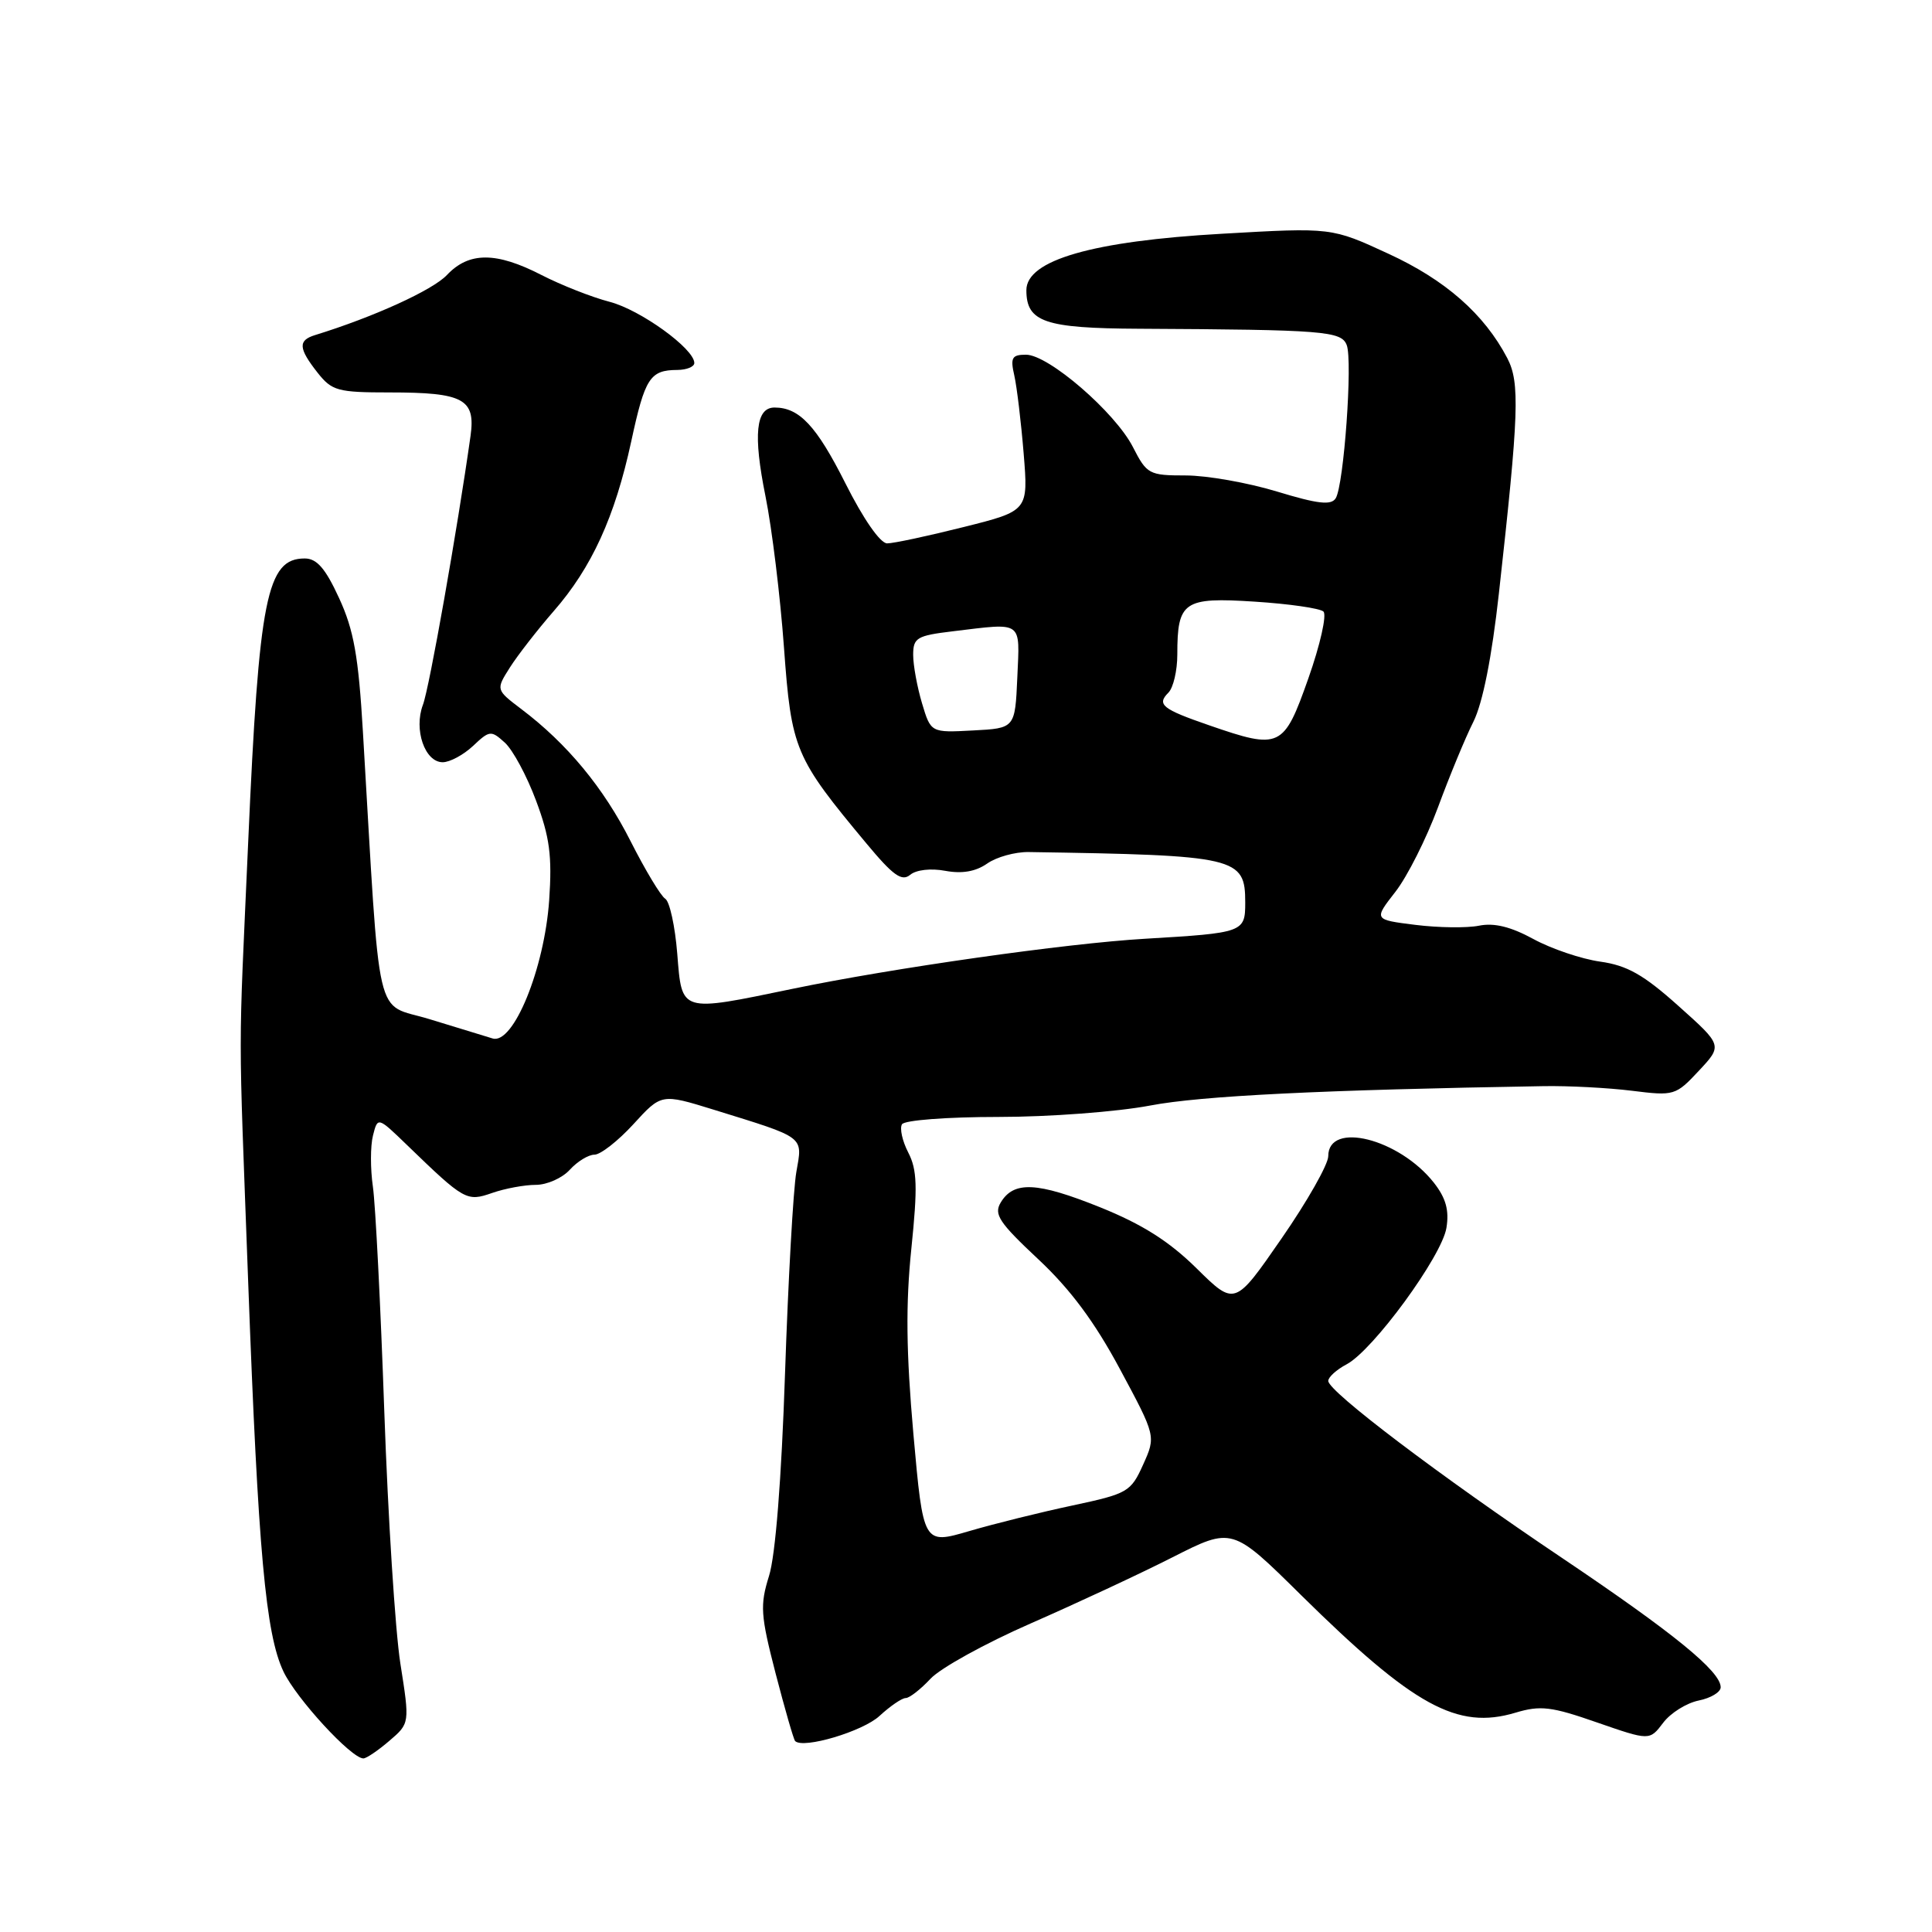 <?xml version="1.0" encoding="UTF-8" standalone="no"?>
<!DOCTYPE svg PUBLIC "-//W3C//DTD SVG 1.1//EN" "http://www.w3.org/Graphics/SVG/1.1/DTD/svg11.dtd" >
<svg xmlns="http://www.w3.org/2000/svg" xmlns:xlink="http://www.w3.org/1999/xlink" version="1.1" viewBox="0 0 256 256">
 <g >
 <path fill="currentColor"
d=" M 51.59 230.67 C 54.30 228.35 54.30 228.35 53.05 220.42 C 52.37 216.07 51.41 201.03 50.92 187.00 C 50.43 172.97 49.75 159.58 49.41 157.24 C 49.07 154.90 49.07 151.85 49.42 150.47 C 50.05 147.97 50.05 147.97 53.94 151.73 C 61.55 159.09 61.84 159.25 65.22 158.07 C 66.91 157.48 69.51 157.00 70.99 157.00 C 72.48 157.00 74.50 156.10 75.50 155.00 C 76.50 153.90 77.97 153.00 78.77 153.00 C 79.57 153.00 81.90 151.18 83.94 148.95 C 87.64 144.90 87.64 144.90 94.57 147.04 C 106.82 150.84 106.36 150.49 105.52 155.29 C 105.11 157.60 104.44 169.62 104.02 182.00 C 103.55 196.02 102.75 206.13 101.90 208.82 C 100.69 212.70 100.77 213.99 102.77 221.73 C 104.00 226.46 105.16 230.50 105.36 230.70 C 106.44 231.77 114.33 229.42 116.54 227.37 C 117.95 226.07 119.51 225.00 120.01 225.00 C 120.51 225.00 121.98 223.85 123.29 222.45 C 124.59 221.04 130.57 217.74 136.58 215.11 C 142.58 212.48 151.05 208.54 155.38 206.34 C 163.27 202.34 163.27 202.34 172.38 211.34 C 187.33 226.08 193.10 229.25 200.81 226.94 C 204.11 225.95 205.56 226.12 211.60 228.23 C 218.58 230.65 218.58 230.65 220.37 228.29 C 221.35 226.98 223.47 225.66 225.08 225.33 C 226.68 225.01 228.00 224.22 228.00 223.57 C 228.00 221.46 221.76 216.38 207.00 206.45 C 190.77 195.55 176.00 184.36 176.00 182.98 C 176.00 182.48 177.09 181.49 178.43 180.78 C 181.93 178.94 191.05 166.47 191.66 162.70 C 192.04 160.37 191.59 158.75 190.00 156.72 C 185.39 150.87 176.00 148.51 176.00 153.20 C 176.00 154.28 173.22 159.19 169.81 164.11 C 163.62 173.06 163.62 173.06 158.56 168.07 C 154.91 164.47 151.35 162.22 145.77 159.97 C 137.42 156.61 134.33 156.46 132.60 159.34 C 131.66 160.90 132.38 161.99 137.56 166.84 C 141.81 170.81 145.04 175.15 148.39 181.40 C 153.17 190.30 153.17 190.30 151.47 194.07 C 149.84 197.69 149.43 197.92 142.13 199.48 C 137.93 200.37 131.76 201.90 128.42 202.88 C 122.34 204.66 122.34 204.66 121.03 190.02 C 120.07 179.16 120.00 172.80 120.76 165.44 C 121.60 157.27 121.53 155.00 120.35 152.72 C 119.56 151.19 119.19 149.50 119.52 148.97 C 119.85 148.43 125.51 148.00 132.31 148.00 C 139.04 148.00 148.04 147.32 152.40 146.49 C 159.14 145.20 175.18 144.41 204.50 143.92 C 207.80 143.86 213.08 144.14 216.23 144.53 C 221.83 145.23 222.04 145.17 225.11 141.88 C 228.25 138.52 228.25 138.52 222.40 133.29 C 217.78 129.15 215.60 127.92 212.03 127.42 C 209.54 127.07 205.56 125.72 203.19 124.43 C 200.20 122.80 197.99 122.25 195.97 122.66 C 194.37 122.98 190.58 122.93 187.54 122.55 C 182.02 121.86 182.02 121.86 184.89 118.18 C 186.47 116.16 189.00 111.12 190.53 107.00 C 192.05 102.88 194.16 97.76 195.23 95.64 C 196.47 93.15 197.67 87.11 198.61 78.64 C 201.27 54.74 201.41 50.69 199.72 47.45 C 196.66 41.61 191.53 37.10 183.97 33.62 C 176.44 30.14 176.44 30.14 161.97 30.97 C 144.77 31.94 136.00 34.47 136.00 38.45 C 136.00 42.67 138.42 43.50 150.91 43.56 C 175.50 43.69 177.74 43.87 178.45 45.73 C 179.25 47.83 178.07 64.27 176.99 66.02 C 176.39 66.98 174.65 66.79 169.20 65.13 C 165.35 63.96 159.91 63.00 157.12 63.00 C 152.26 63.00 151.96 62.84 150.12 59.24 C 147.77 54.64 138.94 47.00 135.95 47.00 C 134.08 47.00 133.86 47.40 134.40 49.75 C 134.74 51.26 135.30 55.92 135.64 60.09 C 136.26 67.69 136.26 67.69 127.67 69.84 C 122.94 71.03 118.39 72.00 117.55 72.00 C 116.64 72.00 114.39 68.76 112.02 64.04 C 108.19 56.43 105.92 54.00 102.63 54.00 C 100.15 54.00 99.78 57.58 101.43 65.75 C 102.29 70.01 103.39 79.03 103.88 85.79 C 104.87 99.34 105.29 100.34 114.82 111.78 C 118.33 116.00 119.49 116.84 120.60 115.92 C 121.40 115.25 123.35 115.03 125.26 115.39 C 127.47 115.80 129.28 115.49 130.80 114.43 C 132.03 113.56 134.50 112.88 136.27 112.90 C 163.95 113.33 165.00 113.57 165.00 119.60 C 165.00 123.54 164.76 123.62 151.72 124.39 C 141.28 125.00 118.28 128.27 104.99 131.03 C 90.03 134.13 90.37 134.23 89.74 126.37 C 89.45 122.73 88.73 119.45 88.15 119.09 C 87.56 118.73 85.50 115.30 83.56 111.47 C 79.98 104.38 75.15 98.54 69.07 93.95 C 65.70 91.39 65.70 91.39 67.56 88.45 C 68.59 86.83 71.20 83.47 73.35 81.00 C 78.41 75.21 81.48 68.48 83.64 58.50 C 85.46 50.07 86.12 49.04 89.75 49.02 C 90.99 49.01 92.00 48.60 92.00 48.10 C 92.00 46.21 84.84 41.04 80.77 39.99 C 78.42 39.38 74.36 37.78 71.75 36.44 C 65.74 33.35 62.14 33.35 59.22 36.44 C 57.32 38.45 49.52 42.00 41.75 44.40 C 39.47 45.10 39.54 46.15 42.07 49.37 C 43.98 51.79 44.73 52.00 51.64 52.00 C 61.42 52.00 63.03 52.87 62.35 57.75 C 60.60 70.16 56.89 91.17 56.04 93.39 C 54.80 96.67 56.29 101.00 58.66 101.00 C 59.60 101.00 61.41 100.03 62.68 98.84 C 64.87 96.77 65.07 96.75 66.89 98.40 C 67.95 99.36 69.81 102.81 71.03 106.09 C 72.84 110.92 73.17 113.41 72.77 119.27 C 72.14 128.35 68.02 138.45 65.27 137.60 C 64.30 137.30 60.53 136.15 56.90 135.04 C 49.53 132.78 50.45 136.75 48.09 97.00 C 47.50 86.94 46.88 83.47 44.93 79.25 C 43.12 75.31 41.98 74.00 40.38 74.00 C 35.35 74.00 34.32 79.14 32.89 111.50 C 31.57 141.31 31.57 134.22 32.89 170.00 C 34.21 205.58 35.20 216.52 37.56 221.49 C 39.26 225.07 46.55 233.00 48.15 233.00 C 48.55 233.00 50.10 231.95 51.59 230.67 Z  M 160.23 96.11 C 154.00 93.96 153.24 93.36 154.82 91.78 C 155.47 91.13 156.00 88.86 156.00 86.73 C 156.00 79.69 156.83 79.11 166.24 79.72 C 170.78 80.01 174.89 80.60 175.36 81.03 C 175.83 81.46 174.93 85.46 173.36 89.90 C 170.10 99.14 169.63 99.36 160.23 96.11 Z  M 122.17 93.18 C 121.53 91.03 121.00 88.15 121.00 86.77 C 121.00 84.51 121.49 84.22 126.25 83.65 C 135.64 82.52 135.13 82.15 134.80 89.75 C 134.50 96.50 134.50 96.50 128.92 96.79 C 123.34 97.09 123.34 97.09 122.17 93.18 Z "/>
</g>
</svg>